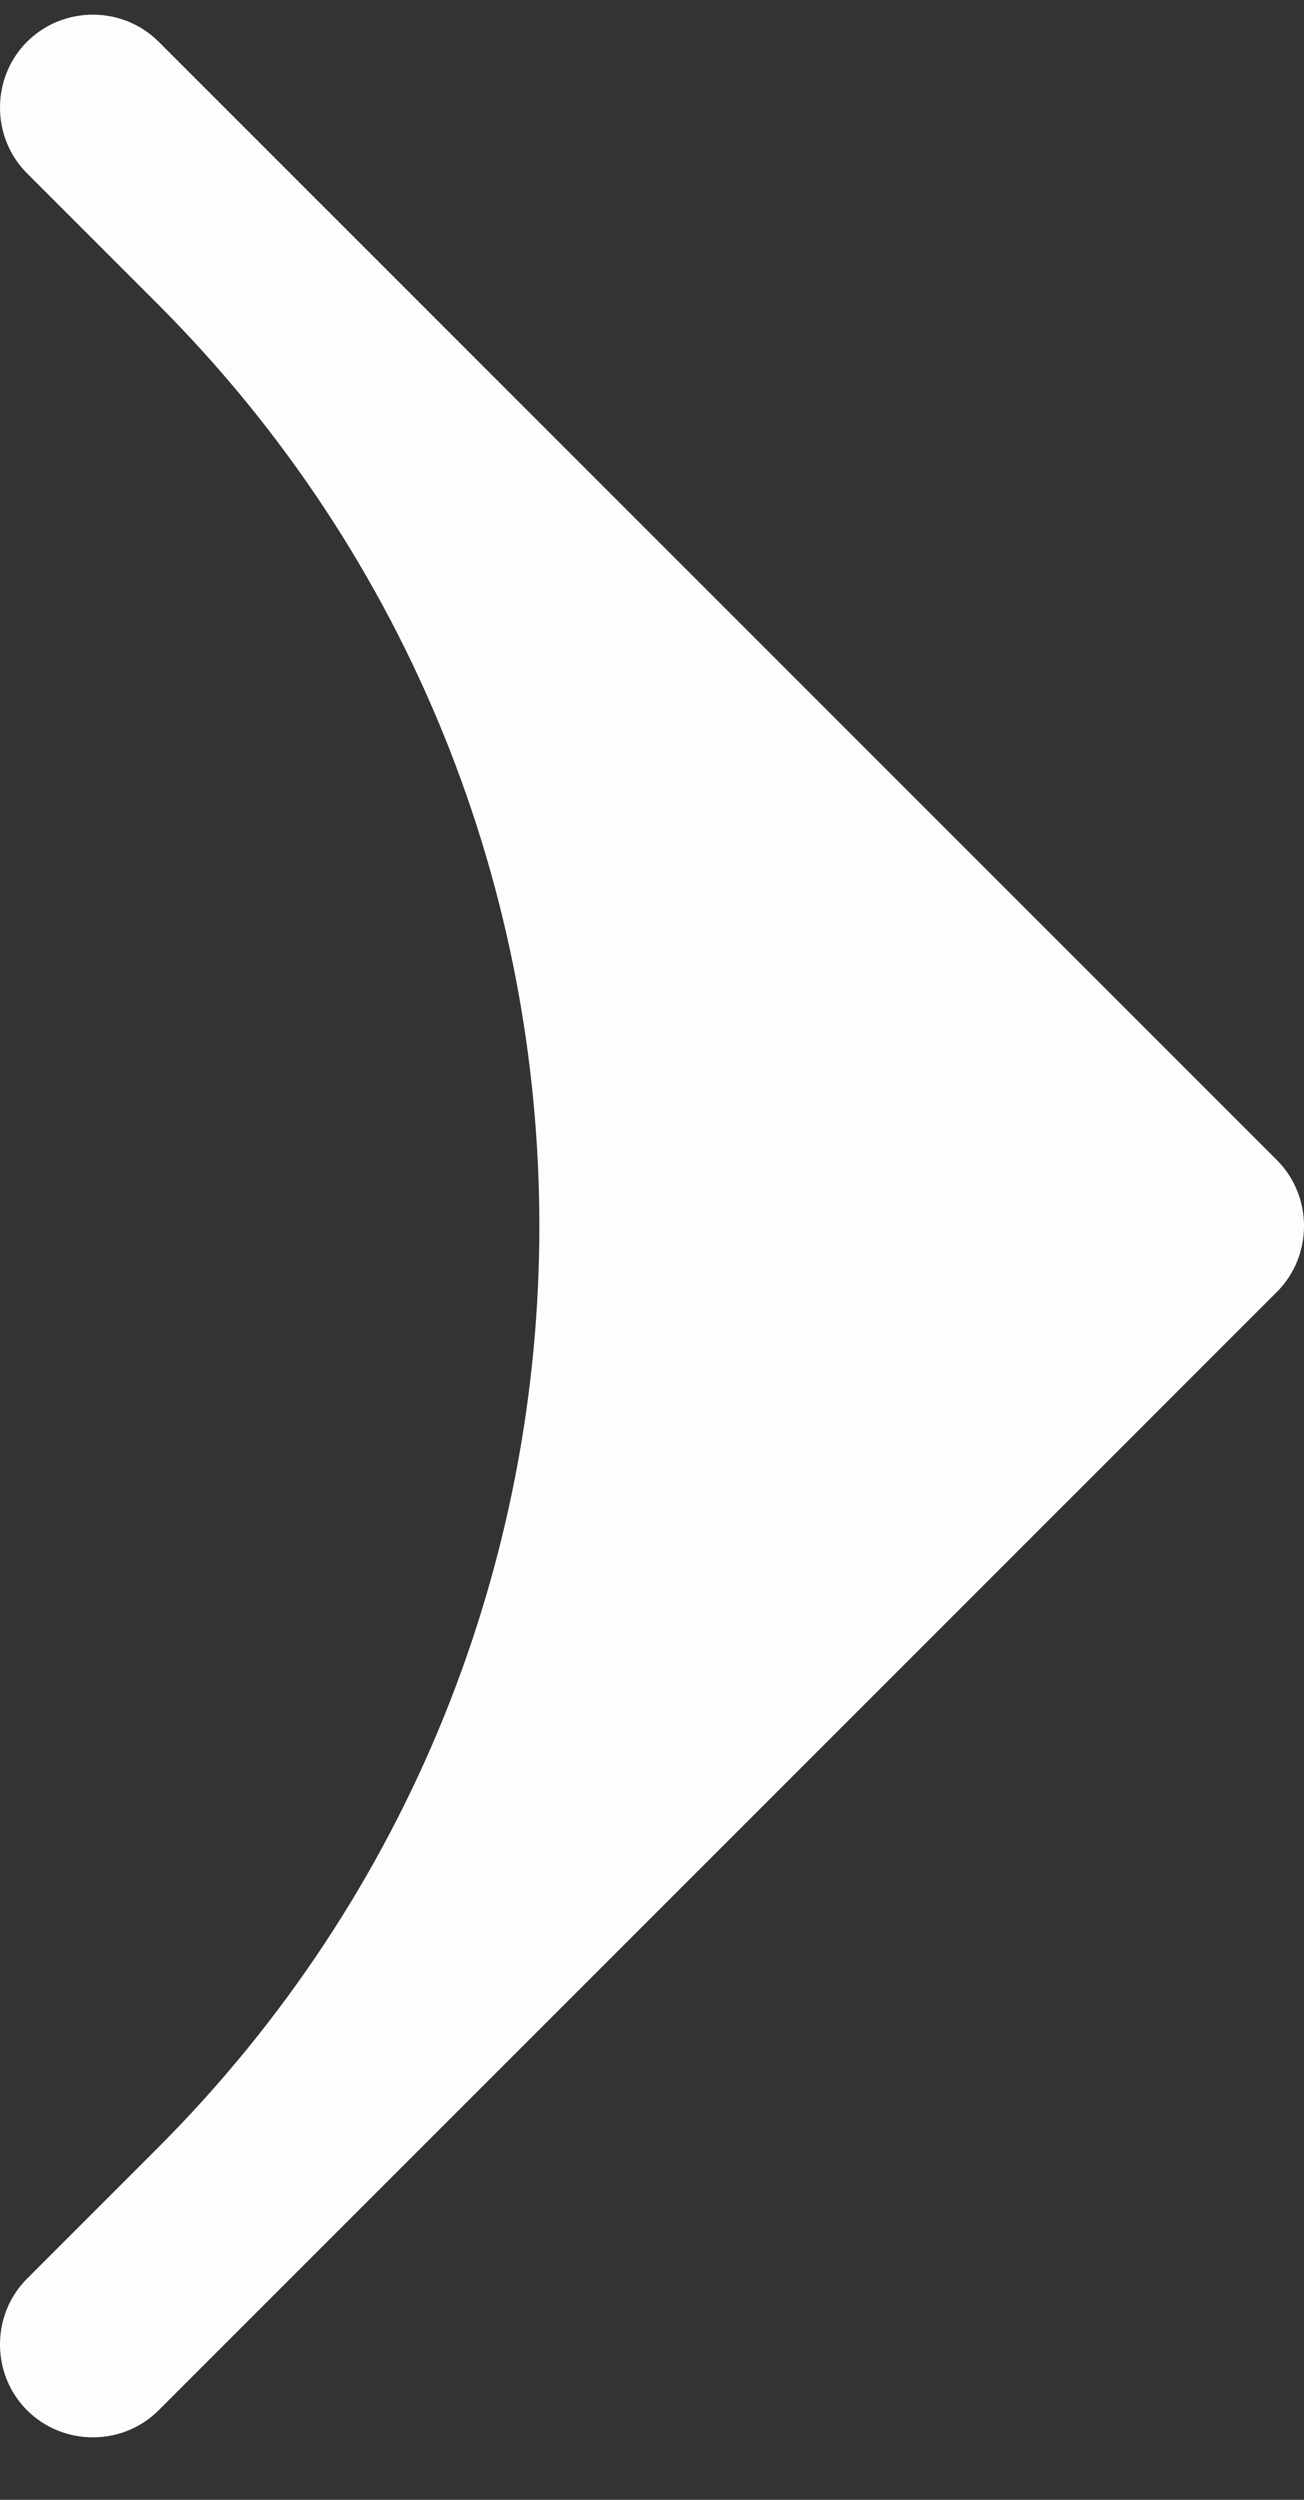 <svg width="12" height="23" viewBox="0 0 12 23" fill="none" xmlns="http://www.w3.org/2000/svg">
<rect x="0" y="0" width="12" height="23" fill="#333333" stroke="none"/>
<path d="M11.751 11.886C12.083 11.553 12.083 11.007 11.751 10.674L1.46 0.384C1.128 0.052 0.582 0.052 0.249 0.384C-0.083 0.716 -0.083 1.263 0.249 1.595L1.449 2.795C6.135 7.481 6.135 15.079 1.449 19.765L0.249 20.965C-0.083 21.297 -0.083 21.844 0.249 22.176C0.582 22.508 1.128 22.508 1.46 22.176L11.751 11.886Z" fill="#FDFDFD"/>
</svg>
